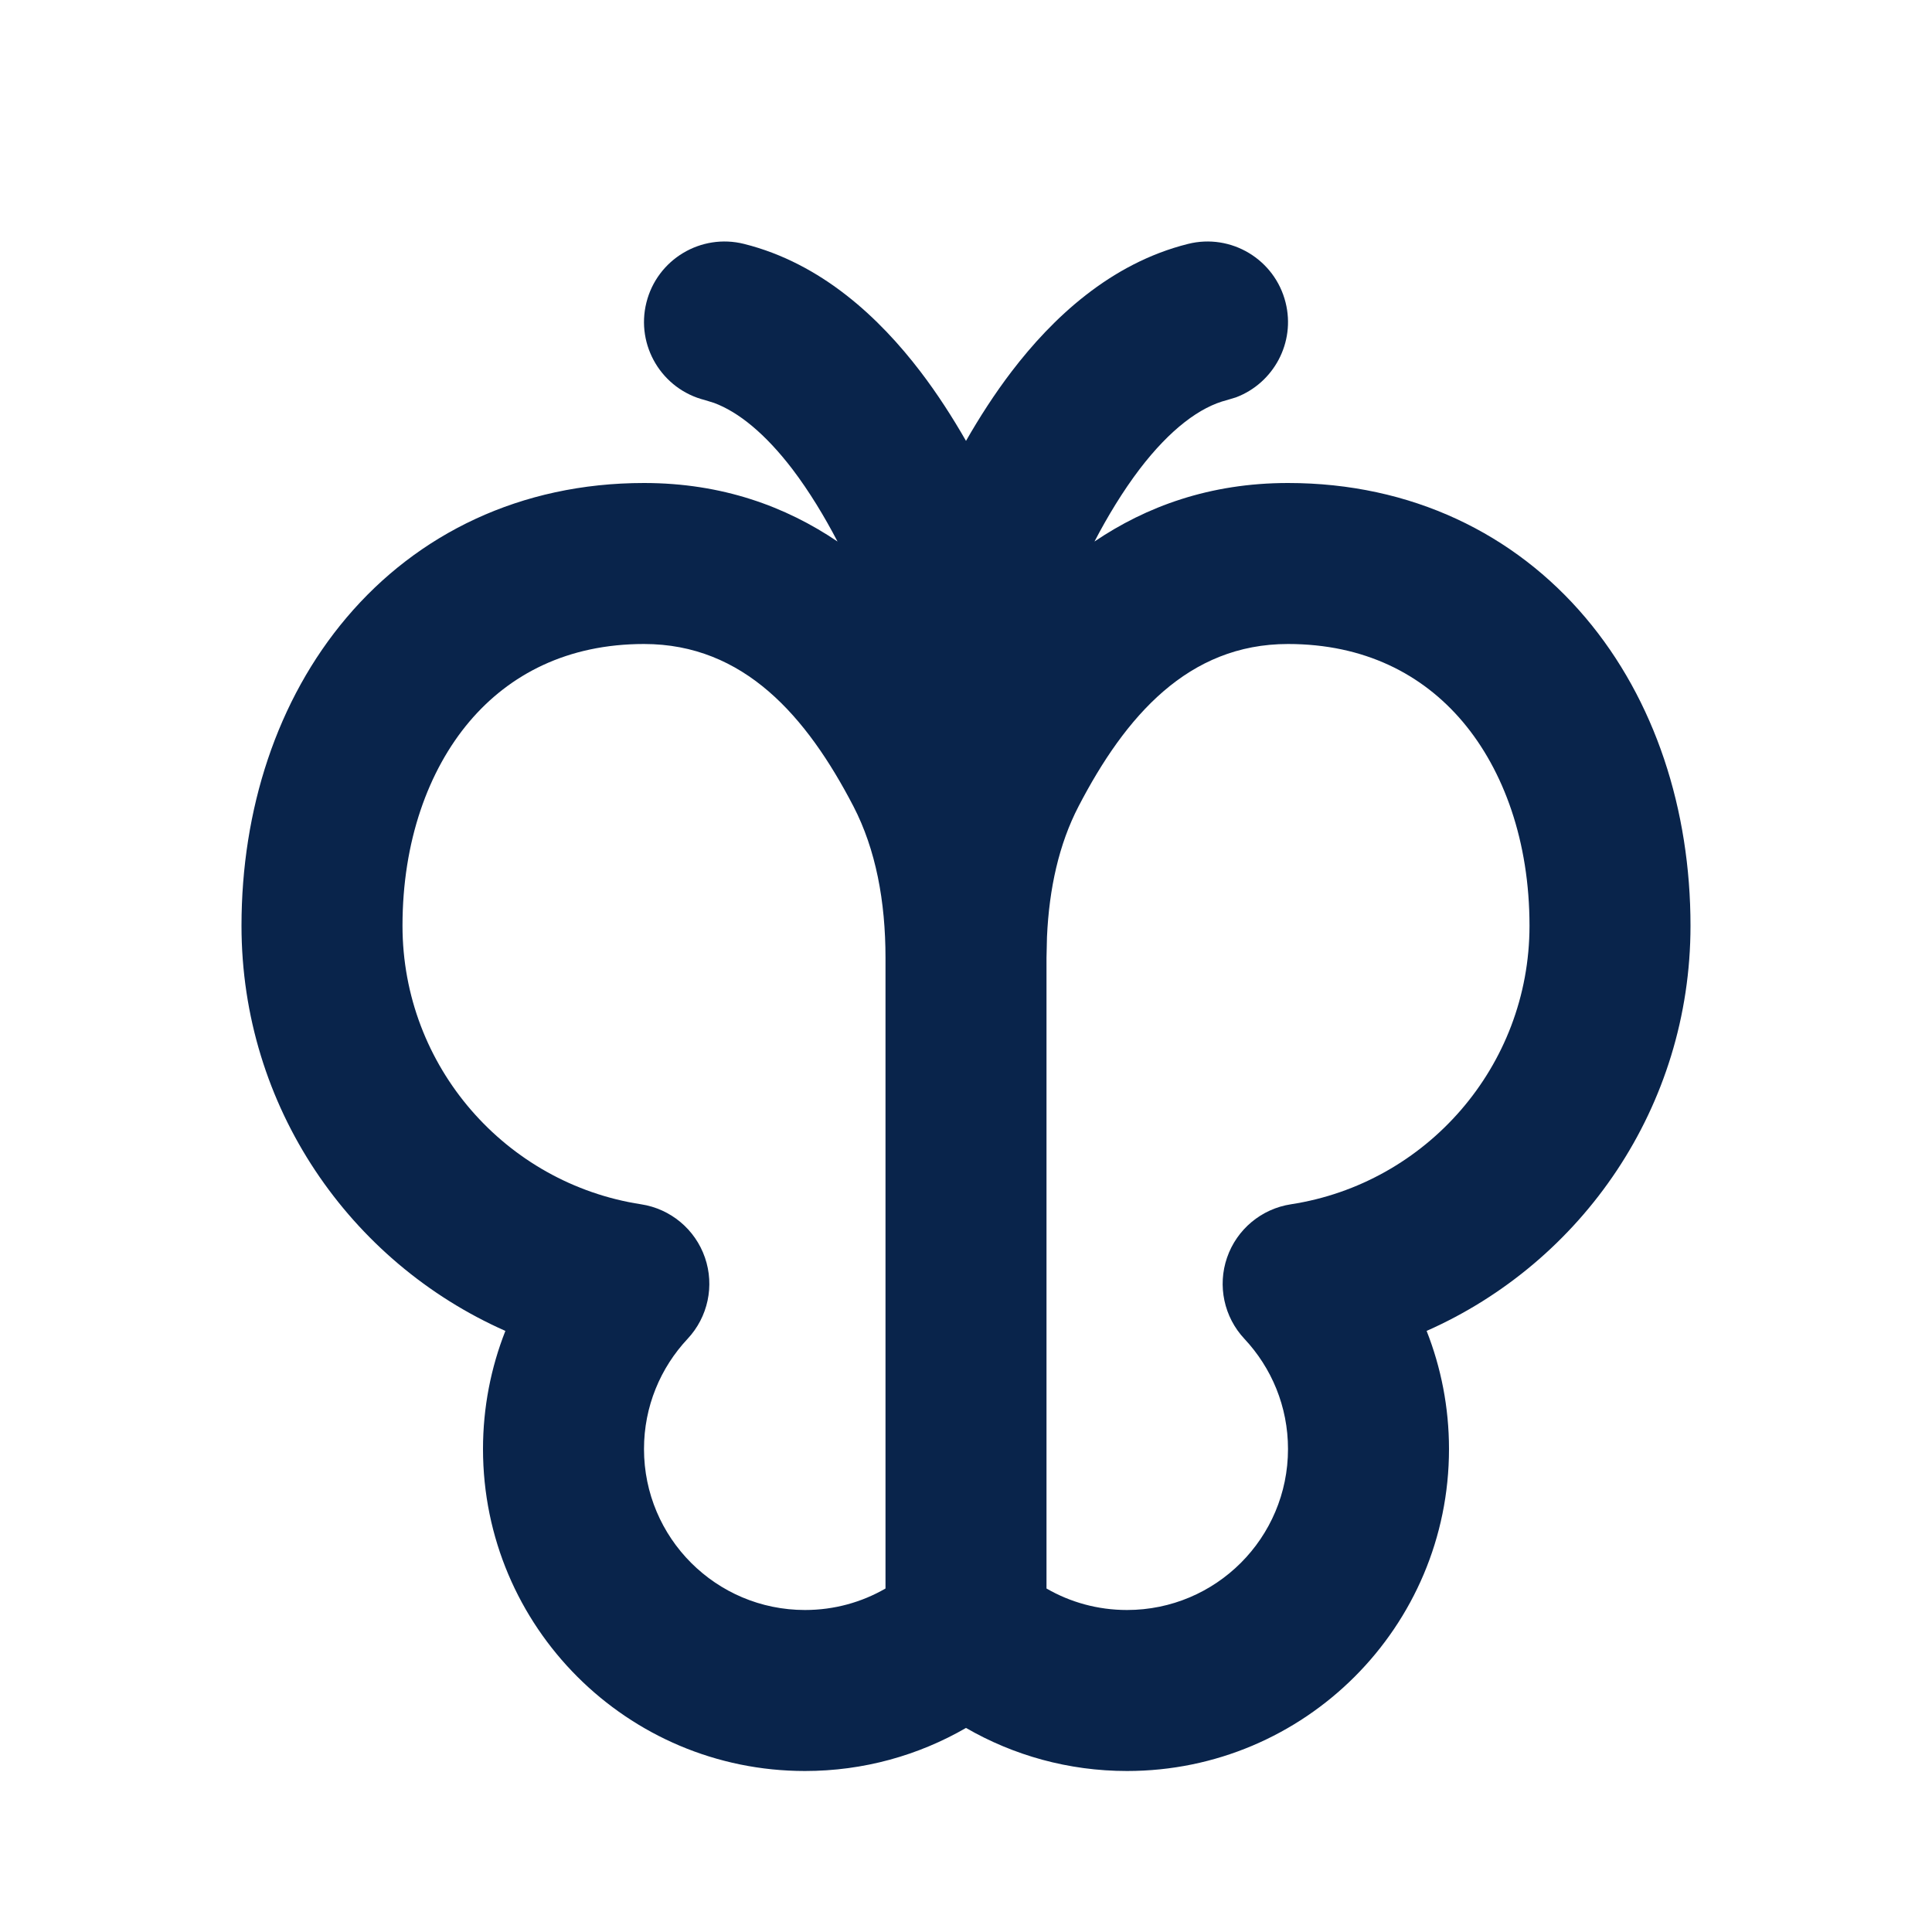 <?xml version="1.0" encoding="UTF-8"?>
<svg width="24px" height="24px" viewBox="0 0 24 24" version="1.1" xmlns="http://www.w3.org/2000/svg" xmlns:xlink="http://www.w3.org/1999/xlink">
    <title>butterfly_line</title>
    <g id="Icon" stroke="none" stroke-width="1" fill="none" fill-rule="evenodd">
        <g id="Nature" transform="translate(0, -96)">
            <g id="butterfly_line" transform="translate(0, 96)">
                <path d="M24,0 L24,24 L0,24 L0,0 L24,0 Z M12.594,23.258 L12.582,23.259 L12.511,23.295 L12.492,23.299 L12.477,23.295 L12.406,23.259 C12.396,23.256 12.387,23.259 12.382,23.265 L12.378,23.276 L12.361,23.703 L12.366,23.724 L12.377,23.736 L12.48,23.81 L12.495,23.814 L12.507,23.81 L12.611,23.736 L12.623,23.72 L12.627,23.703 L12.61,23.276 C12.608,23.266 12.601,23.259 12.594,23.258 Z M12.858,23.145 L12.845,23.147 L12.66,23.24 L12.65,23.25 L12.647,23.261 L12.665,23.691 L12.67,23.703 L12.678,23.71 L12.879,23.803 C12.891,23.807 12.902,23.803 12.908,23.795 L12.912,23.781 L12.878,23.166 C12.875,23.155 12.867,23.147 12.858,23.145 Z M12.143,23.147 C12.133,23.142 12.122,23.145 12.116,23.153 L12.11,23.166 L12.076,23.781 C12.075,23.793 12.083,23.802 12.093,23.805 L12.108,23.803 L12.309,23.71 L12.319,23.702 L12.322,23.691 L12.34,23.261 L12.337,23.248 L12.328,23.24 L12.143,23.147 Z" id="MingCute" fill-rule="nonzero"></path>
                <path d="M14.758,3.03 C15.293,2.896 15.836,3.222 15.97,3.758 C16.095,4.255 15.822,4.759 15.354,4.936 L15.242,4.97 C14.908,5.054 14.537,5.331 14.158,5.826 C13.946,6.105 13.758,6.417 13.596,6.727 C14.236,6.294 15.026,6 16,6 C17.536,6 18.816,6.633 19.695,7.672 C20.561,8.695 21,10.061 21,11.5 C21,13.748 19.653,15.679 17.722,16.533 C17.901,16.987 18,17.483 18,18 C18,20.209 16.209,22 14,22 C13.272,22 12.588,21.805 12,21.465 C11.412,21.805 10.728,22 10,22 C7.791,22 6,20.209 6,18 C6,17.483 6.099,16.987 6.278,16.533 C4.347,15.679 3,13.748 3,11.5 C3,10.061 3.439,8.695 4.305,7.672 C5.184,6.633 6.464,6 8,6 C8.974,6 9.764,6.294 10.404,6.727 C10.242,6.417 10.054,6.105 9.842,5.826 C9.505,5.386 9.174,5.118 8.87,5.005 L8.757,4.97 C8.222,4.836 7.896,4.293 8.03,3.758 C8.164,3.222 8.707,2.896 9.243,3.03 C10.211,3.272 10.931,3.958 11.431,4.612 C11.645,4.892 11.834,5.187 12,5.477 C12.166,5.187 12.355,4.892 12.569,4.612 C13.069,3.958 13.789,3.272 14.758,3.03 Z M8,8 C7.051,8 6.33,8.375 5.831,8.964 C5.319,9.57 5,10.454 5,11.5 C5,13.25 6.285,14.702 7.963,14.96 C8.33,15.016 8.636,15.271 8.757,15.622 C8.878,15.972 8.795,16.361 8.541,16.632 C8.205,16.991 8,17.471 8,18 C8,19.105 8.895,20 10,20 C10.365,20 10.706,19.903 11,19.733 L11,11.899 C11,11.195 10.879,10.552 10.602,10.017 C10.02,8.897 9.241,8 8,8 Z M16,8 C14.759,8 13.98,8.897 13.398,10.017 C13.155,10.485 13.033,11.036 13.006,11.638 L13,11.899 L13,19.733 C13.294,19.903 13.635,20 14,20 C15.105,20 16,19.105 16,18 C16,17.471 15.795,16.991 15.459,16.632 C15.205,16.361 15.122,15.972 15.243,15.622 C15.364,15.271 15.67,15.016 16.037,14.96 C17.715,14.702 19,13.25 19,11.5 C19,10.454 18.681,9.57 18.169,8.964 C17.67,8.375 16.949,8 16,8 Z" id="形状" fill="#09244B"></path>
            </g>
        </g>
    </g>
</svg>